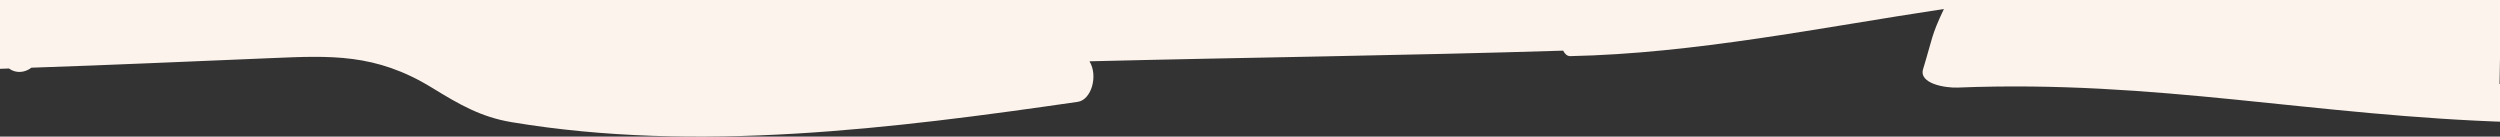 <?xml version="1.0" encoding="utf-8"?>
<svg width="1885px" height="103px" viewBox="0 0 1885 103" version="1.1" xmlns:xlink="http://www.w3.org/1999/xlink" xmlns="http://www.w3.org/2000/svg">
  <rect x="0" y="0" width="1885" height="103" fill="#333333" stroke="none"/>
  <defs>
    <rect width="1885" height="103" id="slice_1" />
    <clipPath id="clip_1">
      <use xlink:href="#slice_1" clip-rule="evenodd" />
    </clipPath>
  </defs>
  <g id="Slice" clip-path="url(#clip_1)">
    <use xlink:href="#slice_1" stroke="none" fill="none" />
    <path d="M1950.13 93.083C1967.82 92.368 1967.91 50.455 1950.13 50.957C1946.5 51.053 1942.88 51.247 1939.25 51.363C1934.18 47.594 1927.5 48 1922.3 51.962C1861.99 53.971 1801.67 56.715 1741.37 59.189C1696.89 61.025 1662.88 62.938 1620.46 36.967C1599.46 24.078 1583.28 14.744 1560.31 10.899C1420.44 -12.464 1272.92 6.029 1133.38 26.203C1123.11 27.691 1117.84 45.778 1124.53 56.773C1005.48 59.73 886.417 61.102 767.369 64.812C766.155 62.377 764.384 60.619 762.032 60.677C668.113 62.667 573.866 82.126 480.301 96.213C490.027 75.807 488.844 74.184 495.977 50.957C499.392 39.826 479.068 36.619 470 36.967C319.485 42.995 201.514 15.421 50.986 10.899C38.099 10.512 32.475 36.889 45.122 38.184C50.522 38.744 55.935 39.15 61.348 39.672C56.934 309.103 44.831 577.877 29.933 846.38C22.711 976.216 12.834 1105.49 4.158 1235.1C-2.963 1341.38 -3.57 1440.53 23.925 1540.01C25.759 1546.6 31.944 1551.45 36.446 1550.98C554.984 1496.74 1071.78 1595.56 1590.12 1599.85C1655.89 1600.39 1721.67 1599.48 1787.41 1596.59C1828.88 1594.75 1884.08 1606.23 1923.37 1581.11C1948.96 1564.76 1956.3 1540.91 1962.7 1502.15C1976.8 1416.88 1979.49 1322.13 1984.15 1234.88C2004.56 853.26 1982.48 471.384 1948.84 93.121L1950.13 93.083Z" transform="matrix(-1 8.742278E-08 -8.742278E-08 -1 1946 103)" id="Bg" fill="#FBF3EC" fill-rule="evenodd" stroke="none" />
  </g>
</svg>